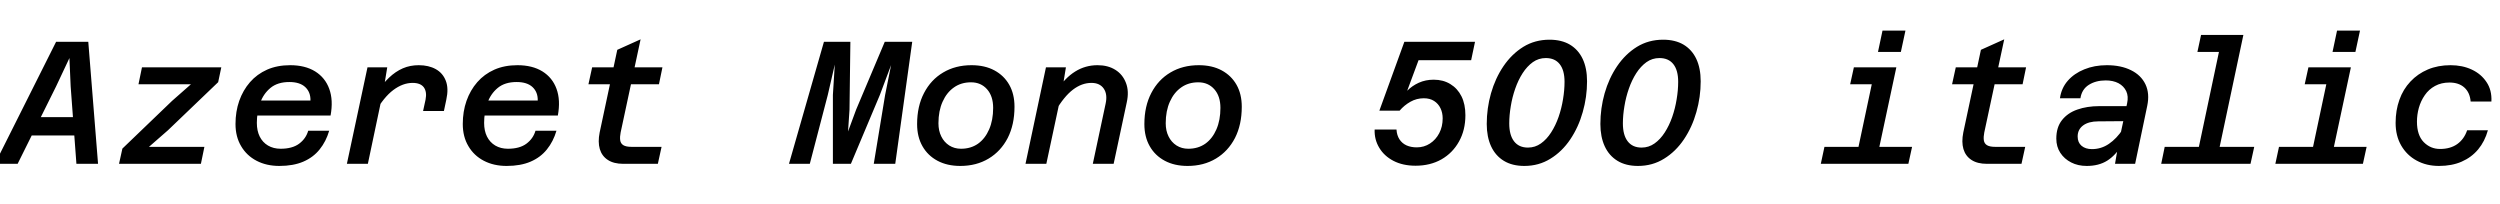 <svg xmlns="http://www.w3.org/2000/svg" xmlns:xlink="http://www.w3.org/1999/xlink" width="343.2" height="28.008"><path fill="black" d="M12.12 18.60L2.59 18.60L3.12 16.08L12.65 16.08L12.12 18.60ZM-0.70 22.49L7.70 5.74L12.12 5.74L13.46 22.49L10.49 22.49L9.70 11.86L9.53 7.97L7.70 11.86L2.42 22.49L-0.70 22.49ZM27.58 22.49L16.34 22.49L16.80 20.40L23.62 13.85L26.21 11.57L22.70 11.57L19.01 11.57L19.49 9.24L30.38 9.24L29.95 11.28L23.06 17.88L20.45 20.16L24 20.16L28.06 20.16L27.58 22.49ZM38.35 22.78L38.35 22.78Q36.58 22.78 35.22 22.07Q33.86 21.36 33.10 20.06Q32.33 18.77 32.33 17.02L32.33 17.02Q32.33 15.31 32.84 13.85Q33.36 12.38 34.32 11.28Q35.28 10.18 36.67 9.56Q38.06 8.95 39.84 8.95L39.84 8.95Q41.88 8.95 43.26 9.80Q44.64 10.66 45.20 12.20Q45.77 13.75 45.38 15.86L45.38 15.86L34.66 15.86L35.11 13.80L42.62 13.80Q42.65 12.65 41.90 11.95Q41.16 11.26 39.72 11.26L39.72 11.26Q38.11 11.26 37.13 12.07Q36.14 12.89 35.70 14.17Q35.26 15.46 35.26 16.87L35.26 16.87Q35.26 17.95 35.65 18.74Q36.05 19.54 36.79 19.98Q37.54 20.42 38.52 20.42L38.52 20.42Q40.13 20.42 41.06 19.73Q42 19.03 42.31 17.95L42.31 17.95L45.19 17.95Q44.76 19.42 43.88 20.51Q43.01 21.60 41.64 22.19Q40.27 22.78 38.35 22.78ZM60.94 15.24L58.08 15.24L58.42 13.68Q58.63 12.62 58.19 12Q57.74 11.38 56.64 11.38L56.64 11.38Q55.30 11.38 53.99 12.36Q52.68 13.34 51.48 15.46L51.48 15.46L51.67 12.77Q52.51 11.52 53.40 10.67Q54.29 9.82 55.30 9.38Q56.30 8.95 57.48 8.95L57.48 8.95Q58.85 8.95 59.82 9.49Q60.79 10.03 61.20 11.09Q61.61 12.14 61.27 13.68L61.27 13.68L60.94 15.24ZM50.50 22.49L47.62 22.49L50.45 9.24L53.16 9.24L52.70 12.05L50.50 22.49ZM69.55 22.78L69.55 22.78Q67.78 22.78 66.42 22.07Q65.06 21.36 64.30 20.06Q63.53 18.77 63.53 17.02L63.53 17.02Q63.53 15.31 64.04 13.85Q64.56 12.38 65.52 11.28Q66.48 10.18 67.87 9.56Q69.26 8.95 71.04 8.95L71.04 8.95Q73.08 8.95 74.46 9.80Q75.84 10.66 76.40 12.20Q76.97 13.75 76.58 15.86L76.58 15.86L65.86 15.86L66.31 13.80L73.82 13.80Q73.85 12.65 73.10 11.95Q72.36 11.26 70.92 11.26L70.92 11.26Q69.31 11.26 68.33 12.07Q67.34 12.89 66.90 14.17Q66.46 15.46 66.46 16.87L66.46 16.87Q66.46 17.95 66.85 18.74Q67.25 19.54 67.99 19.98Q68.74 20.42 69.72 20.42L69.72 20.42Q71.33 20.42 72.26 19.73Q73.20 19.03 73.51 17.95L73.51 17.95L76.39 17.95Q75.96 19.42 75.08 20.51Q74.21 21.60 72.84 22.19Q71.47 22.78 69.55 22.78ZM90.31 22.49L85.56 22.49Q84.26 22.49 83.45 21.96Q82.63 21.43 82.34 20.46Q82.06 19.49 82.32 18.19L82.32 18.19L84.74 6.84L87.94 5.40L85.20 18.19Q85.08 18.79 85.14 19.25Q85.20 19.70 85.57 19.93Q85.94 20.16 86.71 20.16L86.71 20.16L90.82 20.16L90.31 22.49ZM90.46 11.57L80.78 11.57L81.29 9.24L90.94 9.24L90.46 11.57ZM111.17 22.49L108.31 22.49L113.11 5.74L116.74 5.74L116.62 15.05L116.42 18.05L117.53 15.05L121.46 5.74L125.23 5.74L122.90 22.49L119.95 22.49L121.51 13.03L122.33 8.93L120.79 13.03L116.81 22.49L114.34 22.49L114.34 13.03L114.60 8.86L113.64 13.03L111.17 22.49ZM131.83 22.78L131.83 22.78Q130.03 22.78 128.70 22.07Q127.37 21.36 126.64 20.08Q125.90 18.79 125.90 17.04L125.90 17.04Q125.90 14.59 126.85 12.77Q127.80 10.94 129.48 9.95Q131.16 8.95 133.37 8.95L133.37 8.95Q135.19 8.95 136.51 9.66Q137.83 10.37 138.55 11.64Q139.27 12.91 139.27 14.66L139.27 14.66Q139.27 17.11 138.34 18.94Q137.40 20.76 135.72 21.77Q134.04 22.78 131.83 22.78ZM131.93 20.42L131.93 20.42Q133.27 20.42 134.26 19.73Q135.24 19.03 135.79 17.76Q136.34 16.49 136.34 14.81L136.34 14.81Q136.34 13.20 135.50 12.25Q134.66 11.30 133.30 11.30L133.30 11.30Q131.95 11.30 130.96 12Q129.96 12.70 129.40 13.96Q128.83 15.22 128.83 16.92L128.83 16.92Q128.83 17.95 129.22 18.73Q129.60 19.51 130.31 19.97Q131.02 20.42 131.93 20.42ZM152.88 22.49L150.02 22.49L151.78 14.23Q152.06 12.94 151.52 12.16Q150.98 11.38 149.83 11.38L149.83 11.38Q148.51 11.38 147.29 12.31Q146.06 13.25 144.89 15.26L144.89 15.26L145.06 12.43Q146.21 10.68 147.60 9.82Q148.99 8.95 150.67 8.95L150.67 8.95Q152.11 8.95 153.12 9.59Q154.13 10.22 154.57 11.38Q155.02 12.53 154.68 14.06L154.68 14.06L152.88 22.49ZM143.64 22.49L140.78 22.49L143.59 9.24L146.33 9.24L145.87 12.05L143.64 22.49ZM163.03 22.78L163.03 22.78Q161.23 22.78 159.90 22.07Q158.57 21.36 157.84 20.08Q157.10 18.79 157.10 17.04L157.10 17.04Q157.10 14.59 158.05 12.77Q159.00 10.94 160.68 9.95Q162.36 8.95 164.57 8.95L164.57 8.95Q166.39 8.95 167.71 9.66Q169.03 10.37 169.75 11.64Q170.47 12.91 170.47 14.66L170.47 14.66Q170.47 17.11 169.54 18.94Q168.60 20.76 166.92 21.77Q165.24 22.78 163.03 22.78ZM163.13 20.42L163.13 20.42Q164.47 20.42 165.46 19.73Q166.44 19.03 166.99 17.76Q167.54 16.49 167.54 14.81L167.54 14.81Q167.54 13.20 166.70 12.25Q165.86 11.30 164.50 11.30L164.50 11.30Q163.15 11.30 162.16 12Q161.16 12.70 160.60 13.96Q160.03 15.22 160.03 16.92L160.03 16.92Q160.03 17.95 160.42 18.73Q160.80 19.51 161.51 19.97Q162.22 20.42 163.13 20.42ZM194.33 22.75L194.33 22.75Q192.58 22.75 191.29 22.08Q190.01 21.41 189.34 20.28Q188.66 19.15 188.71 17.78L188.71 17.78L191.71 17.78Q191.76 18.58 192.12 19.13Q192.48 19.68 193.09 19.96Q193.70 20.23 194.50 20.23L194.50 20.23Q195.50 20.23 196.31 19.70Q197.11 19.18 197.58 18.28Q198.05 17.38 198.05 16.25L198.05 16.25Q198.05 15.48 197.75 14.86Q197.45 14.23 196.87 13.86Q196.30 13.49 195.46 13.49L195.46 13.49Q194.47 13.49 193.62 13.97Q192.77 14.45 192.14 15.19L192.14 15.19L189.36 15.19L192.79 5.74L202.49 5.74L201.96 8.26L194.74 8.26L193.18 12.46Q193.85 11.78 194.77 11.36Q195.70 10.94 196.82 10.94L196.82 10.94Q198.12 10.94 199.10 11.54Q200.09 12.14 200.63 13.22Q201.17 14.30 201.17 15.82L201.17 15.82Q201.17 17.86 200.29 19.43Q199.42 21 197.88 21.88Q196.34 22.75 194.33 22.75ZM209.26 22.78L209.26 22.78Q207.60 22.78 206.45 22.08Q205.30 21.38 204.70 20.09Q204.10 18.79 204.10 17.02L204.10 17.02Q204.10 14.88 204.68 12.82Q205.27 10.75 206.40 9.08Q207.53 7.42 209.12 6.43Q210.72 5.45 212.71 5.45L212.71 5.45Q214.37 5.45 215.52 6.13Q216.67 6.82 217.27 8.09Q217.87 9.36 217.87 11.16L217.87 11.16Q217.87 13.32 217.28 15.38Q216.70 17.45 215.57 19.13Q214.44 20.81 212.84 21.79Q211.25 22.78 209.26 22.78ZM209.76 20.26L209.76 20.26Q210.74 20.26 211.54 19.69Q212.33 19.13 212.94 18.18Q213.55 17.23 213.96 16.06Q214.37 14.88 214.57 13.63Q214.78 12.38 214.78 11.23L214.78 11.23Q214.78 9.65 214.12 8.81Q213.46 7.97 212.21 7.97L212.21 7.97Q211.22 7.97 210.43 8.53Q209.64 9.10 209.03 10.04Q208.42 10.99 208.01 12.17Q207.60 13.34 207.40 14.58Q207.19 15.82 207.19 16.94L207.19 16.94Q207.19 18.55 207.85 19.40Q208.51 20.26 209.76 20.26ZM224.86 22.78L224.86 22.78Q223.20 22.78 222.05 22.08Q220.90 21.38 220.30 20.09Q219.70 18.79 219.70 17.02L219.70 17.02Q219.70 14.88 220.28 12.82Q220.87 10.75 222.00 9.08Q223.13 7.42 224.72 6.43Q226.32 5.45 228.31 5.45L228.31 5.45Q229.97 5.45 231.12 6.13Q232.27 6.82 232.87 8.09Q233.47 9.36 233.47 11.16L233.47 11.16Q233.47 13.32 232.88 15.38Q232.30 17.45 231.17 19.13Q230.04 20.81 228.44 21.79Q226.85 22.78 224.86 22.78ZM225.36 20.26L225.36 20.26Q226.34 20.26 227.14 19.69Q227.93 19.13 228.54 18.18Q229.15 17.23 229.56 16.06Q229.97 14.88 230.17 13.63Q230.38 12.38 230.38 11.23L230.38 11.23Q230.38 9.65 229.72 8.81Q229.06 7.97 227.81 7.97L227.81 7.97Q226.82 7.97 226.03 8.53Q225.24 9.10 224.63 10.04Q224.02 10.99 223.61 12.17Q223.20 13.34 223.00 14.58Q222.79 15.82 222.79 16.94L222.79 16.94Q222.79 18.55 223.45 19.40Q224.11 20.26 225.36 20.26ZM257.50 22.49L254.64 22.49L257.45 9.24L260.33 9.24L257.50 22.49ZM261.98 22.49L249.96 22.49L250.46 20.16L262.49 20.16L261.98 22.49ZM258.38 11.57L253.99 11.57L254.50 9.24L258.89 9.24L258.38 11.57ZM260.95 7.13L257.81 7.13L258.43 4.20L261.58 4.20L260.95 7.13ZM277.51 22.49L272.76 22.49Q271.46 22.49 270.65 21.96Q269.83 21.43 269.54 20.46Q269.26 19.49 269.52 18.19L269.52 18.19L271.94 6.84L275.14 5.40L272.40 18.19Q272.28 18.79 272.34 19.25Q272.40 19.70 272.77 19.93Q273.14 20.16 273.91 20.16L273.91 20.16L278.02 20.16L277.51 22.49ZM277.66 11.57L267.98 11.57L268.49 9.24L278.14 9.24L277.66 11.57ZM293.11 22.49L290.35 22.49L290.83 19.68L292.01 14.18Q292.22 13.22 291.89 12.52Q291.55 11.81 290.82 11.42Q290.09 11.04 289.08 11.04L289.08 11.04Q287.71 11.04 286.75 11.65Q285.79 12.26 285.60 13.49L285.60 13.49L282.79 13.49Q282.98 12.10 283.86 11.09Q284.74 10.08 286.13 9.52Q287.52 8.95 289.22 8.95L289.22 8.95Q291.17 8.95 292.55 9.64Q293.93 10.32 294.53 11.58Q295.13 12.84 294.77 14.54L294.77 14.54L293.11 22.49ZM286.46 22.78L286.46 22.78Q285.26 22.78 284.33 22.30Q283.39 21.82 282.84 20.98Q282.29 20.14 282.29 19.03L282.29 19.03Q282.29 17.47 283.07 16.49Q283.85 15.50 285.18 15.04Q286.51 14.57 288.19 14.57L288.19 14.57L292.25 14.57L291.82 16.63L288.05 16.66Q286.73 16.66 285.97 17.22Q285.22 17.78 285.22 18.74L285.22 18.74Q285.22 19.56 285.76 20.02Q286.30 20.47 287.18 20.47L287.18 20.47Q288.46 20.47 289.51 19.75Q290.57 19.03 291.41 17.76L291.41 17.76L291.34 19.85Q290.42 21.34 289.27 22.06Q288.12 22.78 286.46 22.78ZM304.22 22.49L301.37 22.49L305.11 4.80L307.97 4.80L304.22 22.49ZM308.95 22.49L296.69 22.49L297.17 20.16L309.46 20.16L308.95 22.49ZM306.05 7.13L301.66 7.13L302.16 4.80L306.55 4.80L306.05 7.13ZM319.90 22.49L317.04 22.49L319.85 9.24L322.73 9.24L319.90 22.49ZM324.38 22.49L312.36 22.49L312.86 20.16L324.89 20.16L324.38 22.49ZM320.78 11.57L316.39 11.57L316.90 9.24L321.29 9.24L320.78 11.57ZM323.35 7.13L320.21 7.13L320.83 4.20L323.98 4.20L323.35 7.13ZM334.82 22.78L334.82 22.78Q333.10 22.78 331.75 22.04Q330.41 21.31 329.64 19.98Q328.87 18.65 328.87 16.87L328.87 16.87Q328.87 15.14 329.39 13.70Q329.90 12.26 330.90 11.20Q331.90 10.13 333.29 9.54Q334.68 8.95 336.41 8.95L336.41 8.95Q338.04 8.95 339.32 9.55Q340.61 10.15 341.35 11.27Q342.10 12.38 342.02 13.94L342.02 13.94L339.17 13.94Q339.07 12.70 338.30 12.01Q337.54 11.33 336.26 11.33L336.26 11.33Q335.14 11.33 334.28 11.80Q333.43 12.26 332.88 13.06Q332.33 13.85 332.06 14.80Q331.80 15.74 331.80 16.70L331.80 16.70Q331.80 18.55 332.72 19.50Q333.65 20.45 334.97 20.45L334.97 20.45Q336.38 20.45 337.33 19.78Q338.28 19.10 338.69 17.88L338.69 17.88L341.54 17.88Q341.11 19.42 340.20 20.51Q339.29 21.60 337.94 22.19Q336.60 22.78 334.82 22.78Z"/></svg>